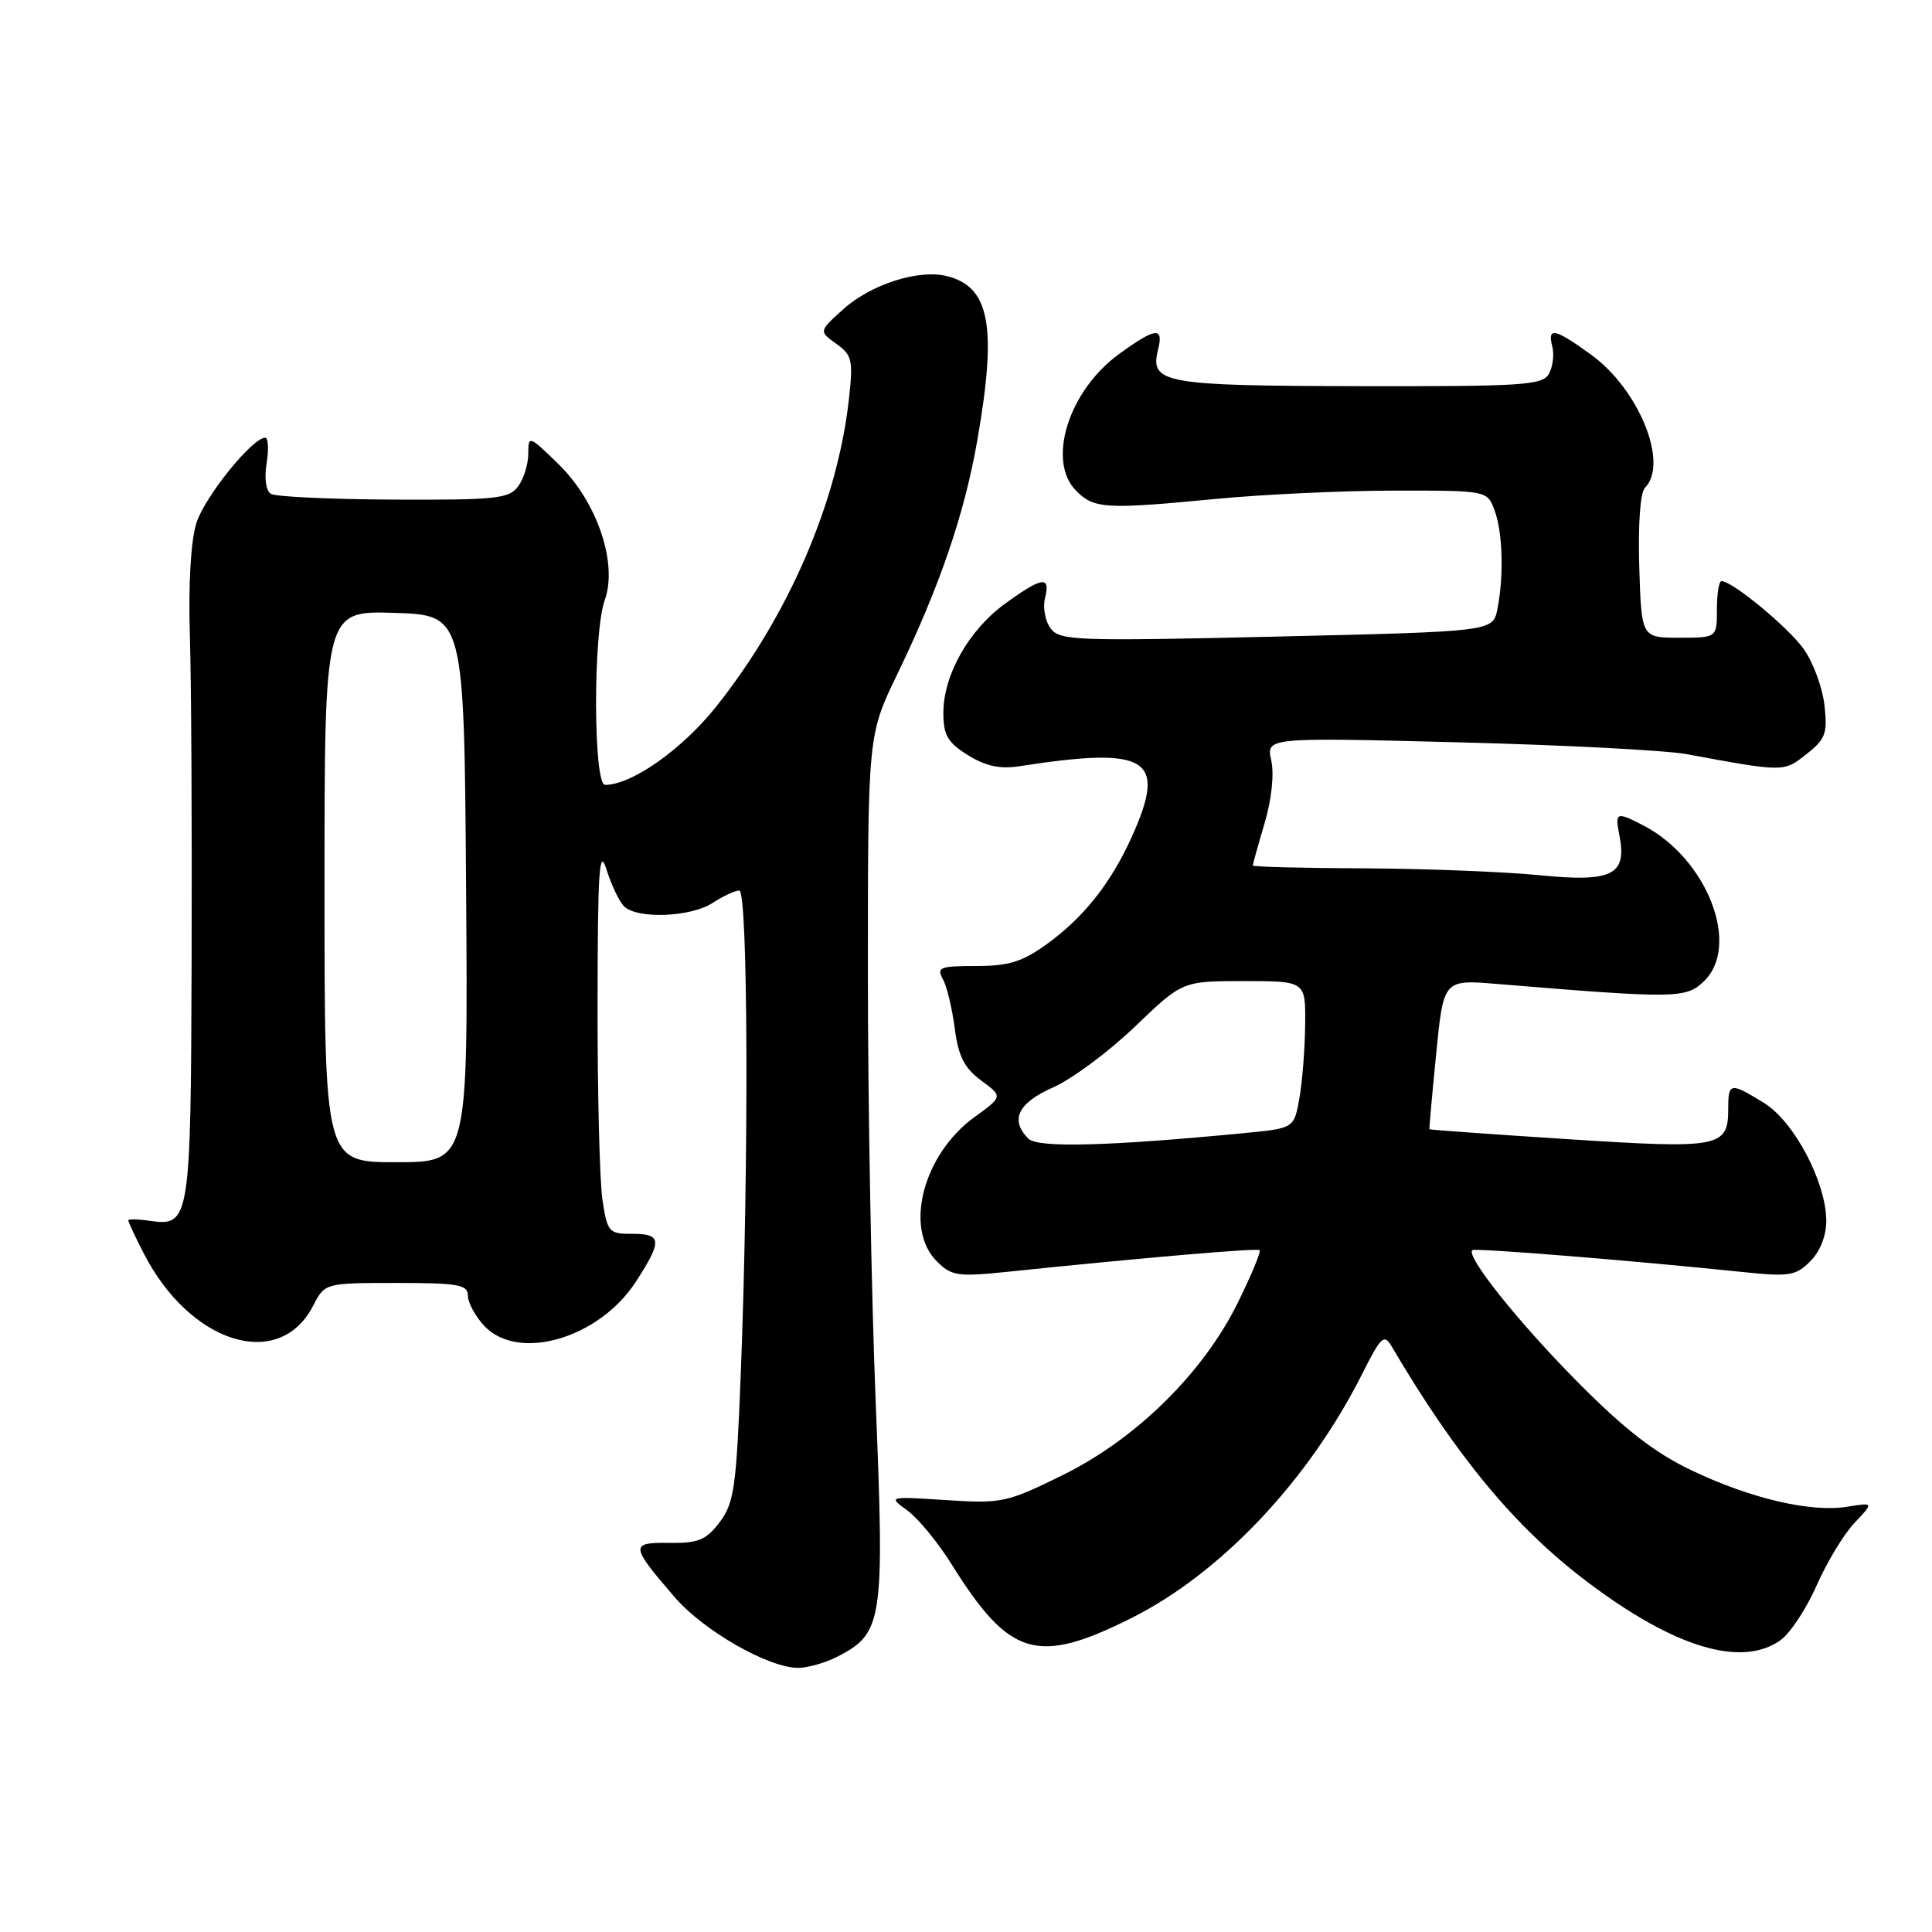 <?xml version="1.0" encoding="UTF-8" standalone="no"?>
<!DOCTYPE svg PUBLIC "-//W3C//DTD SVG 1.1//EN" "http://www.w3.org/Graphics/SVG/1.1/DTD/svg11.dtd" >
<svg xmlns="http://www.w3.org/2000/svg" xmlns:xlink="http://www.w3.org/1999/xlink" version="1.1" viewBox="0 0 256 256">
 <g >
 <path fill="currentColor"
d=" M 111.03 219.48 C 116.96 216.42 117.21 214.77 116.05 186.21 C 115.47 172.07 115.00 146.30 115.00 128.95 C 115.00 97.39 115.00 97.39 118.92 89.28 C 124.51 77.72 127.80 68.11 129.51 58.28 C 132.13 43.25 131.16 38.01 125.49 36.59 C 121.73 35.64 115.38 37.68 111.71 41.00 C 108.50 43.90 108.50 43.90 110.81 45.55 C 112.91 47.05 113.06 47.72 112.49 52.85 C 110.99 66.49 104.47 81.60 94.92 93.60 C 90.39 99.30 83.72 104.00 80.18 104.00 C 78.61 104.00 78.57 83.84 80.13 79.52 C 81.89 74.66 79.12 66.50 74.04 61.54 C 70.11 57.70 70.00 57.66 70.00 60.11 C 70.00 61.49 69.40 63.44 68.66 64.44 C 67.47 66.08 65.74 66.26 52.17 66.20 C 43.84 66.16 36.52 65.82 35.90 65.44 C 35.24 65.03 35.00 63.36 35.33 61.37 C 35.63 59.52 35.54 58.00 35.14 58.00 C 33.44 58.00 27.14 65.80 26.03 69.29 C 25.28 71.63 24.95 77.34 25.16 84.29 C 25.35 90.45 25.45 109.78 25.39 127.22 C 25.28 161.84 25.16 162.54 19.81 161.76 C 18.26 161.53 17.00 161.51 17.00 161.71 C 17.00 161.91 17.90 163.85 19.01 166.01 C 25.15 178.05 36.97 181.75 41.48 173.04 C 43.05 170.00 43.05 170.00 52.53 170.00 C 60.74 170.00 62.00 170.22 62.00 171.69 C 62.00 172.61 62.98 174.41 64.17 175.69 C 68.68 180.48 79.37 177.36 84.26 169.83 C 87.78 164.39 87.71 163.48 83.76 163.49 C 80.68 163.50 80.48 163.27 79.83 159.00 C 79.46 156.53 79.16 144.82 79.18 133.00 C 79.20 115.25 79.41 112.15 80.36 115.21 C 81.00 117.25 82.05 119.45 82.69 120.09 C 84.41 121.81 91.54 121.53 94.43 119.64 C 95.81 118.74 97.40 118.00 97.96 118.00 C 99.13 118.00 99.24 154.54 98.15 182.18 C 97.57 197.06 97.27 199.16 95.37 201.68 C 93.56 204.07 92.55 204.49 88.69 204.44 C 83.45 204.37 83.49 204.78 89.42 211.66 C 93.23 216.08 101.83 221.00 105.75 221.00 C 107.04 221.00 109.42 220.32 111.03 219.48 Z  M 235.89 217.36 C 237.18 216.46 239.34 213.20 240.70 210.11 C 242.05 207.03 244.32 203.28 245.73 201.79 C 248.30 199.08 248.30 199.08 244.78 199.65 C 239.95 200.43 231.97 198.57 224.10 194.81 C 219.25 192.50 215.24 189.38 209.00 183.08 C 201.15 175.15 194.16 166.39 195.10 165.65 C 195.49 165.35 216.31 167.03 230.62 168.52 C 237.10 169.20 237.93 169.07 239.87 167.13 C 241.18 165.82 242.00 163.74 241.99 161.75 C 241.97 156.64 237.74 148.62 233.75 146.15 C 229.27 143.39 229.00 143.43 229.00 146.88 C 229.00 152.05 227.95 152.25 207.82 150.95 C 197.74 150.30 189.46 149.71 189.41 149.63 C 189.36 149.56 189.76 145.07 190.30 139.65 C 191.27 129.79 191.27 129.79 198.38 130.38 C 222.02 132.33 223.36 132.32 225.75 130.05 C 230.70 125.37 226.24 113.80 217.80 109.40 C 214.15 107.51 213.97 107.58 214.59 110.75 C 215.60 115.95 213.60 116.93 204.00 115.97 C 199.32 115.51 188.86 115.10 180.75 115.06 C 172.64 115.03 166.00 114.86 166.00 114.68 C 166.00 114.51 166.70 112.00 167.56 109.10 C 168.49 105.97 168.85 102.60 168.45 100.78 C 167.78 97.71 167.78 97.71 193.14 98.36 C 207.09 98.71 220.75 99.42 223.50 99.93 C 236.44 102.32 236.34 102.32 239.36 99.93 C 241.90 97.94 242.17 97.19 241.75 93.43 C 241.48 91.09 240.25 87.75 239.00 86.00 C 236.94 83.11 229.55 77.00 228.10 77.00 C 227.77 77.00 227.50 78.69 227.50 80.75 C 227.50 84.50 227.50 84.50 222.50 84.50 C 217.50 84.50 217.50 84.50 217.21 75.09 C 217.04 69.51 217.34 65.26 217.96 64.64 C 221.16 61.44 217.18 51.59 210.82 46.99 C 206.01 43.50 205.00 43.29 205.69 45.92 C 205.96 46.97 205.76 48.60 205.24 49.53 C 204.39 51.05 201.81 51.21 180.07 51.17 C 154.12 51.12 152.33 50.79 153.45 46.32 C 154.22 43.27 153.14 43.39 148.32 46.88 C 141.58 51.76 138.65 61.10 142.62 65.06 C 144.98 67.42 146.52 67.51 161.00 66.12 C 167.32 65.51 178.02 65.01 184.77 65.01 C 197.03 65.00 197.05 65.00 198.02 67.57 C 199.12 70.46 199.29 76.28 198.41 80.72 C 197.81 83.68 197.81 83.68 169.16 84.35 C 142.53 84.97 140.41 84.89 139.21 83.26 C 138.49 82.29 138.16 80.49 138.47 79.25 C 139.22 76.26 138.11 76.41 133.18 79.99 C 128.37 83.47 125.00 89.44 125.00 94.47 C 125.00 97.40 125.57 98.39 128.25 100.06 C 130.57 101.50 132.50 101.93 135.00 101.54 C 152.22 98.87 154.70 100.44 149.93 110.97 C 147.18 117.04 143.59 121.56 138.75 125.07 C 135.47 127.44 133.68 128.00 129.34 128.00 C 124.54 128.00 124.08 128.18 124.94 129.75 C 125.47 130.71 126.17 133.65 126.51 136.27 C 126.99 139.97 127.77 141.51 130.01 143.17 C 132.89 145.30 132.89 145.30 129.11 148.03 C 122.32 152.96 119.76 162.76 124.13 167.13 C 126.07 169.07 126.91 169.20 133.38 168.53 C 151.71 166.63 166.54 165.36 166.90 165.65 C 167.12 165.82 165.82 168.94 164.03 172.59 C 159.44 181.91 150.55 190.67 140.79 195.47 C 133.41 199.10 132.73 199.25 125.37 198.77 C 117.66 198.28 117.66 198.28 120.24 200.15 C 121.65 201.18 124.28 204.38 126.08 207.26 C 133.76 219.56 137.42 220.66 149.90 214.41 C 161.79 208.46 173.40 196.17 180.52 182.00 C 182.98 177.10 183.41 176.71 184.39 178.39 C 193.01 193.03 200.79 202.41 210.30 209.59 C 221.81 218.29 230.71 221.00 235.89 217.36 Z  M 43.00 117.46 C 43.00 80.92 43.00 80.92 52.25 81.21 C 61.50 81.50 61.50 81.50 61.76 117.75 C 62.02 154.00 62.02 154.00 52.51 154.00 C 43.00 154.00 43.00 154.00 43.00 117.46 Z  M 136.25 150.87 C 133.80 148.38 134.88 146.15 139.55 144.08 C 142.06 142.97 146.93 139.35 150.39 136.03 C 156.67 130.00 156.67 130.00 164.83 130.00 C 173.00 130.00 173.00 130.00 172.94 135.75 C 172.91 138.91 172.57 143.30 172.18 145.50 C 171.47 149.50 171.47 149.50 164.98 150.13 C 146.86 151.88 137.49 152.13 136.25 150.87 Z "/>
</g>
</svg>